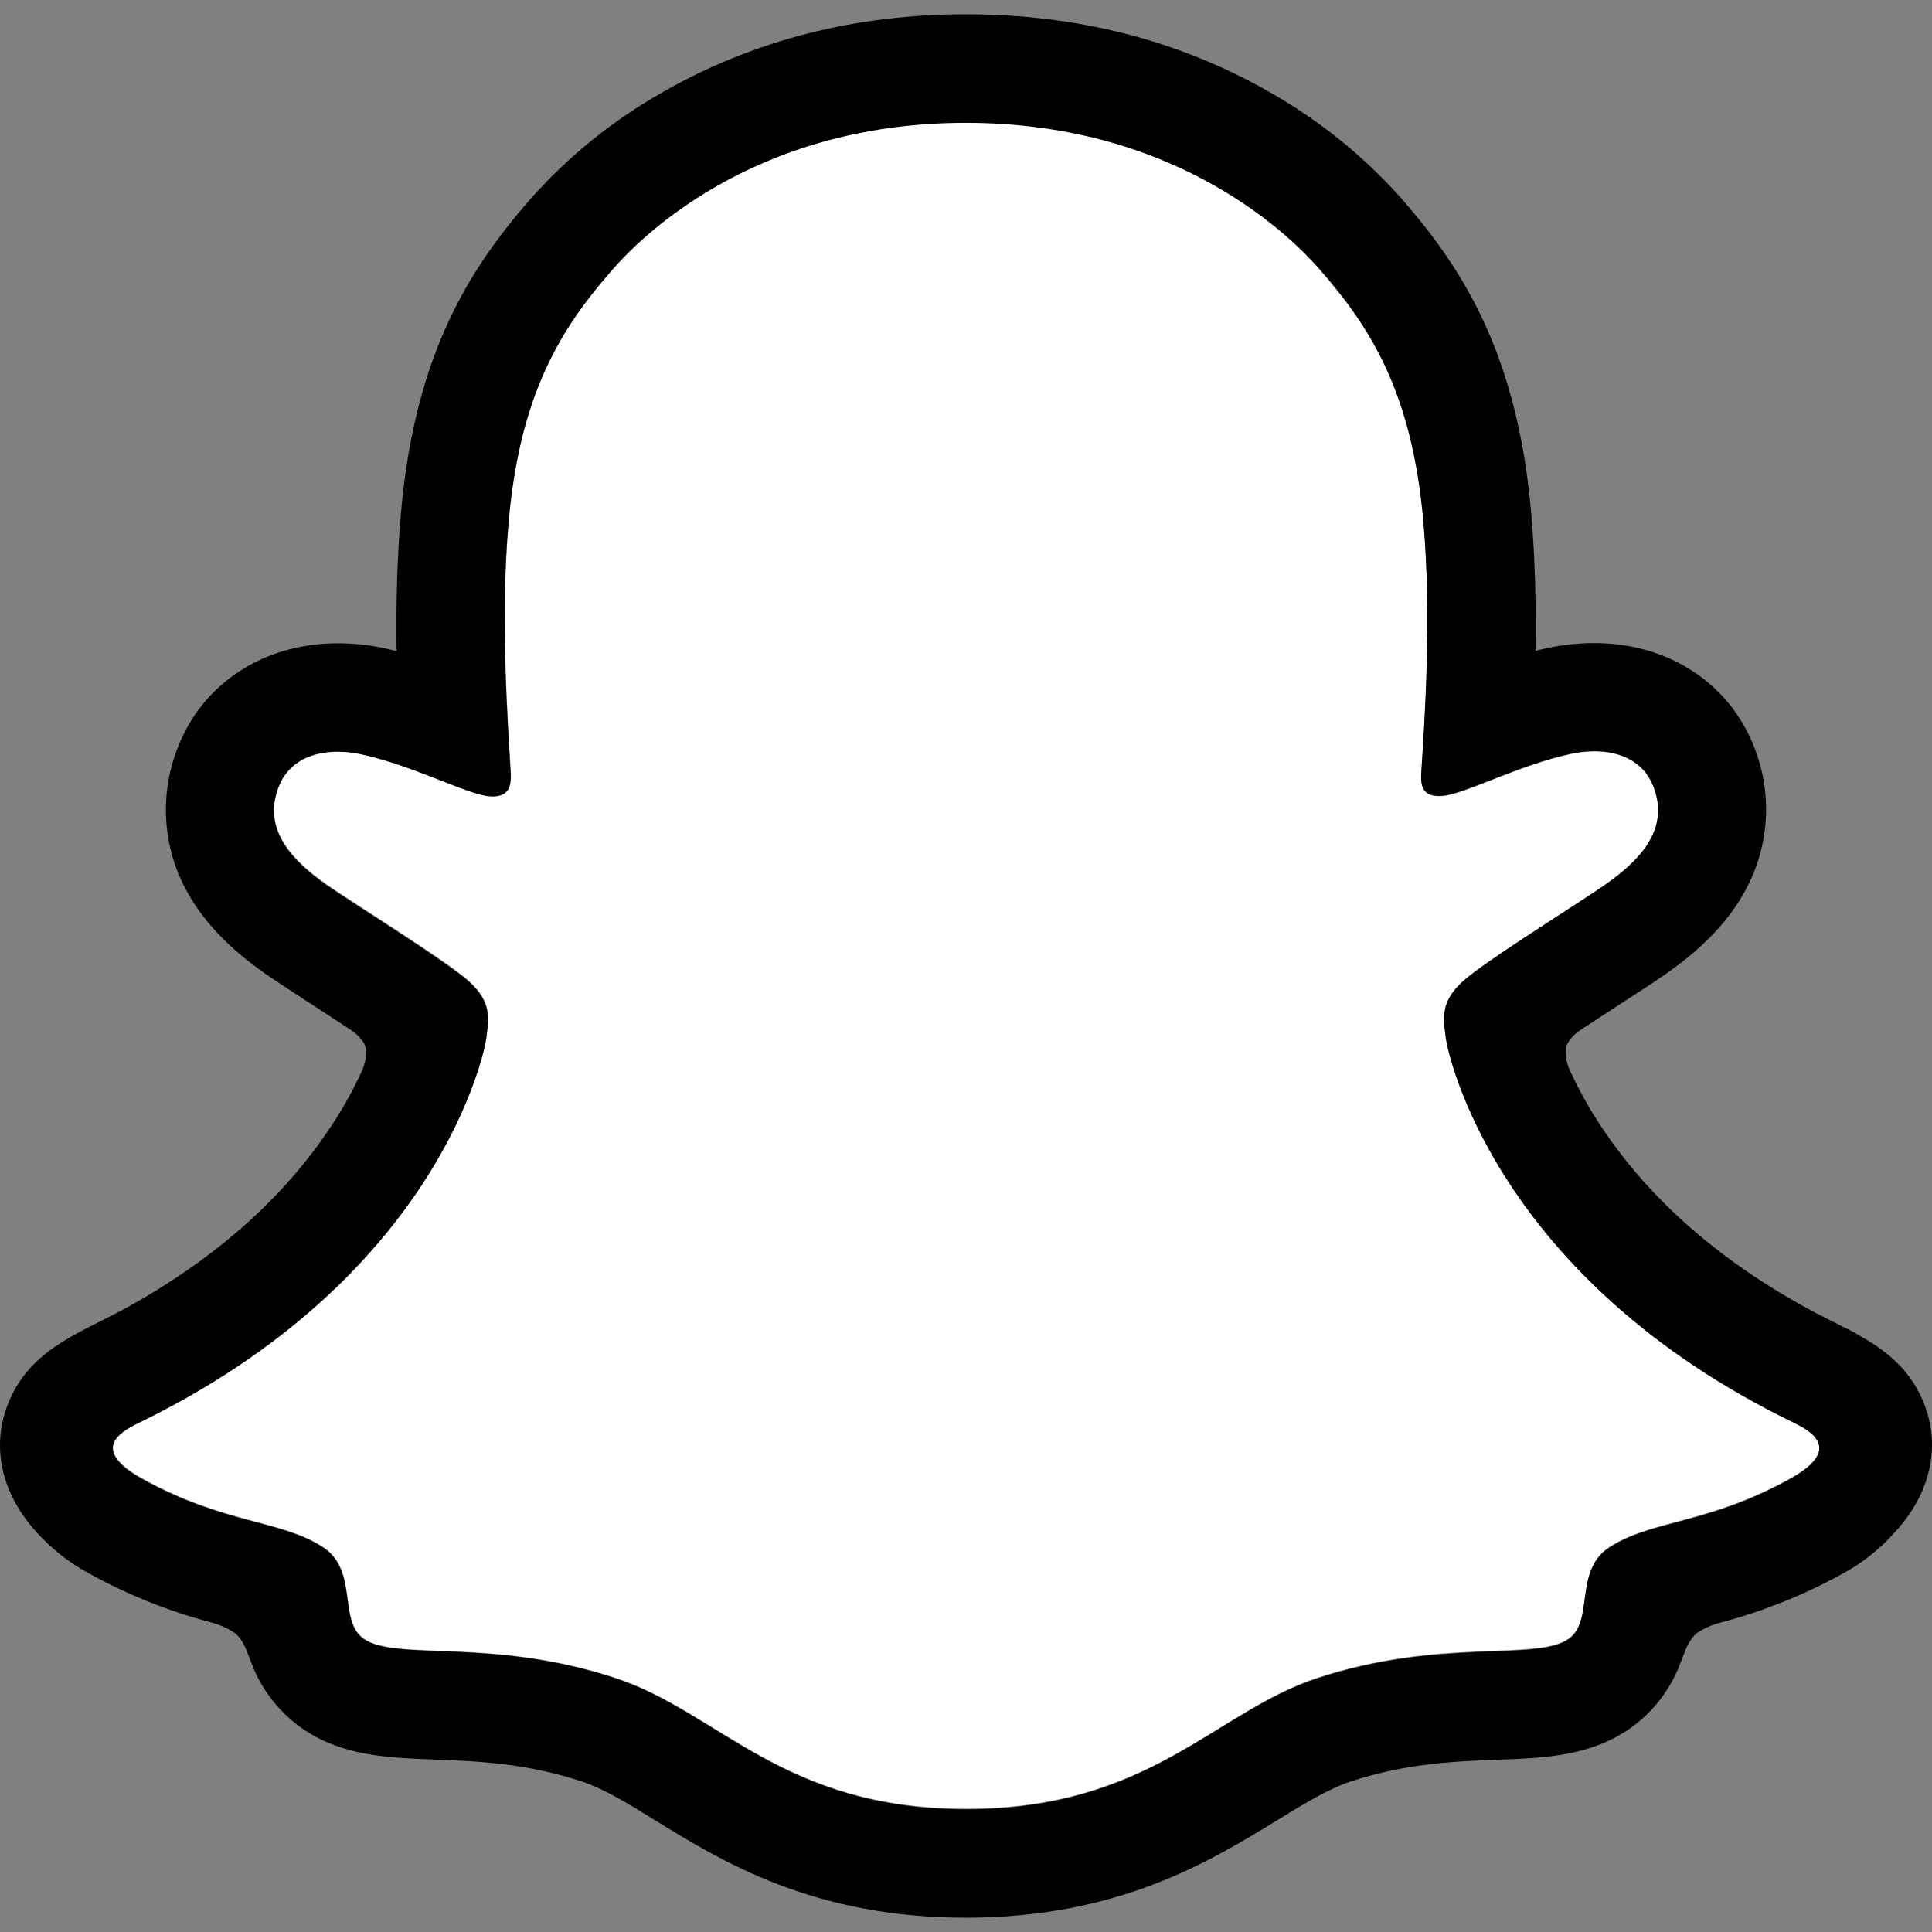 <svg width="256" height="256" viewBox="0 0 256 256" fill="none" xmlns="http://www.w3.org/2000/svg">
<rect x="0" y="0" width="256" height="256" fill="#808080" stroke="none"/>
<path d="M237.837 188.61C198.194 169.414 191.875 139.776 191.594 137.577C191.254 134.915 190.868 132.821 193.805 130.112C196.637 127.495 209.202 119.716 212.688 117.282C218.45 113.252 220.988 109.228 219.117 104.282C217.809 100.86 214.624 99.571 211.268 99.571C210.21 99.574 209.155 99.693 208.122 99.924C201.791 101.298 195.643 104.472 192.084 105.329C191.657 105.439 191.218 105.498 190.776 105.505C188.88 105.505 188.16 104.661 188.343 102.378C188.788 95.456 189.73 81.945 188.638 69.324C187.14 51.96 181.541 43.356 174.902 35.747C171.691 32.057 156.778 16.204 127.999 16.204C99.219 16.204 84.326 32.057 81.134 35.702C74.476 43.311 68.884 51.914 67.399 69.278C66.307 81.899 67.288 95.403 67.693 102.332C67.824 104.504 67.157 105.459 65.26 105.459C64.819 105.452 64.38 105.393 63.952 105.283C60.4 104.426 54.252 101.253 47.921 99.879C46.888 99.647 45.833 99.528 44.775 99.525C41.406 99.525 38.234 100.834 36.926 104.236C35.055 109.182 37.58 113.206 43.362 117.236C46.848 119.67 59.413 127.443 62.245 130.066C65.175 132.775 64.796 134.869 64.456 137.532C64.174 139.763 57.849 169.401 18.213 188.564C15.891 189.69 11.94 192.071 18.906 195.918C29.842 201.964 37.122 201.316 42.78 204.96C47.581 208.055 44.742 214.729 48.235 217.136C52.525 220.1 65.208 216.927 81.592 222.338C95.328 226.865 103.674 239.656 128.031 239.656C152.389 239.656 160.977 226.806 174.47 222.338C190.822 216.927 203.531 220.1 207.828 217.136C211.314 214.729 208.482 208.055 213.283 204.96C218.941 201.316 226.214 201.964 237.157 195.918C244.109 192.117 240.159 189.736 237.837 188.61Z" fill="white"/>
<path d="M255.085 186.357C253.306 181.516 249.918 178.925 246.059 176.779C245.333 176.354 244.665 176.013 244.096 175.752C242.945 175.156 241.768 174.581 240.597 173.972C228.569 167.593 219.176 159.545 212.662 150.006C210.812 147.321 209.207 144.474 207.867 141.501C207.311 139.911 207.338 139.008 207.737 138.184C208.132 137.549 208.656 137.003 209.274 136.581C211.34 135.213 213.473 133.826 214.918 132.891C217.495 131.222 219.536 129.901 220.851 128.965C225.789 125.511 229.242 121.84 231.401 117.738C232.907 114.904 233.785 111.778 233.976 108.574C234.166 105.37 233.665 102.163 232.506 99.17C229.236 90.56 221.106 85.214 211.255 85.214C209.178 85.212 207.106 85.432 205.074 85.868C204.532 85.986 203.989 86.111 203.459 86.248C203.55 80.36 203.42 74.144 202.896 68.027C201.039 46.521 193.511 35.248 185.662 26.258C180.635 20.625 174.715 15.859 168.139 12.152C156.228 5.348 142.722 1.893 127.999 1.893C113.276 1.893 99.834 5.348 87.911 12.152C81.318 15.86 75.386 20.636 70.355 26.284C62.507 35.274 54.978 46.567 53.121 68.053C52.597 74.17 52.467 80.418 52.552 86.274C52.022 86.137 51.485 86.012 50.943 85.895C48.911 85.458 46.839 85.238 44.762 85.24C34.905 85.24 26.762 90.586 23.504 99.196C22.34 102.19 21.834 105.4 22.02 108.607C22.206 111.815 23.081 114.944 24.584 117.784C26.748 121.886 30.202 125.556 35.14 129.011C36.448 129.927 38.496 131.248 41.073 132.936C42.466 133.839 44.5 135.161 46.495 136.483C47.193 136.934 47.786 137.53 48.235 138.229C48.653 139.087 48.666 140.009 48.045 141.71C46.723 144.621 45.145 147.408 43.329 150.039C36.959 159.362 27.841 167.266 16.198 173.593C10.03 176.864 3.62 179.049 0.913 186.41C-1.128 191.964 0.206 198.285 5.393 203.61C7.297 205.598 9.505 207.27 11.934 208.563C16.988 211.342 22.363 213.493 27.939 214.968C29.09 215.265 30.182 215.754 31.17 216.414C33.06 218.07 32.792 220.562 35.31 224.213C36.574 226.1 38.181 227.733 40.046 229.029C45.331 232.679 51.27 232.908 57.562 233.151C63.246 233.366 69.688 233.615 77.047 236.042C80.094 237.05 83.26 239 86.93 241.277C95.74 246.694 107.801 254.107 127.986 254.107C148.17 254.107 160.316 246.655 169.192 241.218C172.835 238.98 175.981 237.05 178.944 236.069C186.303 233.635 192.745 233.393 198.429 233.177C204.721 232.935 210.66 232.706 215.945 229.055C218.154 227.514 219.995 225.503 221.335 223.166C223.146 220.085 223.101 217.932 224.801 216.427C225.728 215.799 226.754 215.33 227.836 215.04C233.488 213.56 238.936 211.389 244.057 208.576C246.638 207.191 248.961 205.372 250.925 203.198L250.99 203.12C255.857 197.912 257.08 191.775 255.085 186.357ZM237.144 196.001C226.201 202.047 218.928 201.399 213.27 205.043C208.463 208.138 211.308 214.811 207.815 217.219C203.524 220.183 190.842 217.01 174.457 222.421C160.944 226.889 152.324 239.739 128.018 239.739C103.713 239.739 95.295 226.915 81.56 222.388C65.208 216.977 52.499 220.15 48.202 217.186C44.716 214.779 47.548 208.105 42.747 205.01C37.083 201.366 29.809 202.014 18.873 196.001C11.908 192.154 15.858 189.773 18.18 188.647C57.817 169.451 64.142 139.813 64.423 137.614C64.763 134.952 65.142 132.858 62.212 130.149C59.38 127.532 46.815 119.753 43.329 117.319C37.56 113.289 35.023 109.265 36.893 104.319C38.201 100.897 41.393 99.608 44.742 99.608C45.8 99.611 46.855 99.73 47.888 99.961C54.219 101.335 60.368 104.509 63.919 105.366C64.347 105.475 64.786 105.535 65.228 105.542C67.124 105.542 67.791 104.587 67.661 102.415C67.255 95.486 66.274 81.982 67.366 69.361C68.864 51.997 74.456 43.394 81.102 35.784C84.294 32.127 99.291 16.274 127.973 16.274C156.654 16.274 171.691 32.062 174.883 35.706C181.534 43.315 187.133 51.919 188.618 69.283C189.71 81.904 188.768 95.414 188.324 102.336C188.173 104.62 188.86 105.464 190.757 105.464C191.198 105.457 191.637 105.397 192.065 105.287C195.623 104.43 201.771 101.257 208.103 99.883C209.136 99.651 210.191 99.533 211.249 99.53C214.617 99.53 217.79 100.838 219.098 104.24C220.968 109.187 218.444 113.21 212.668 117.241C209.182 119.674 196.617 127.447 193.785 130.071C190.848 132.779 191.234 134.873 191.574 137.536C191.856 139.767 198.174 169.405 237.817 188.569C240.159 189.74 244.109 192.121 237.144 196.001Z" fill="black"/>
</svg>
